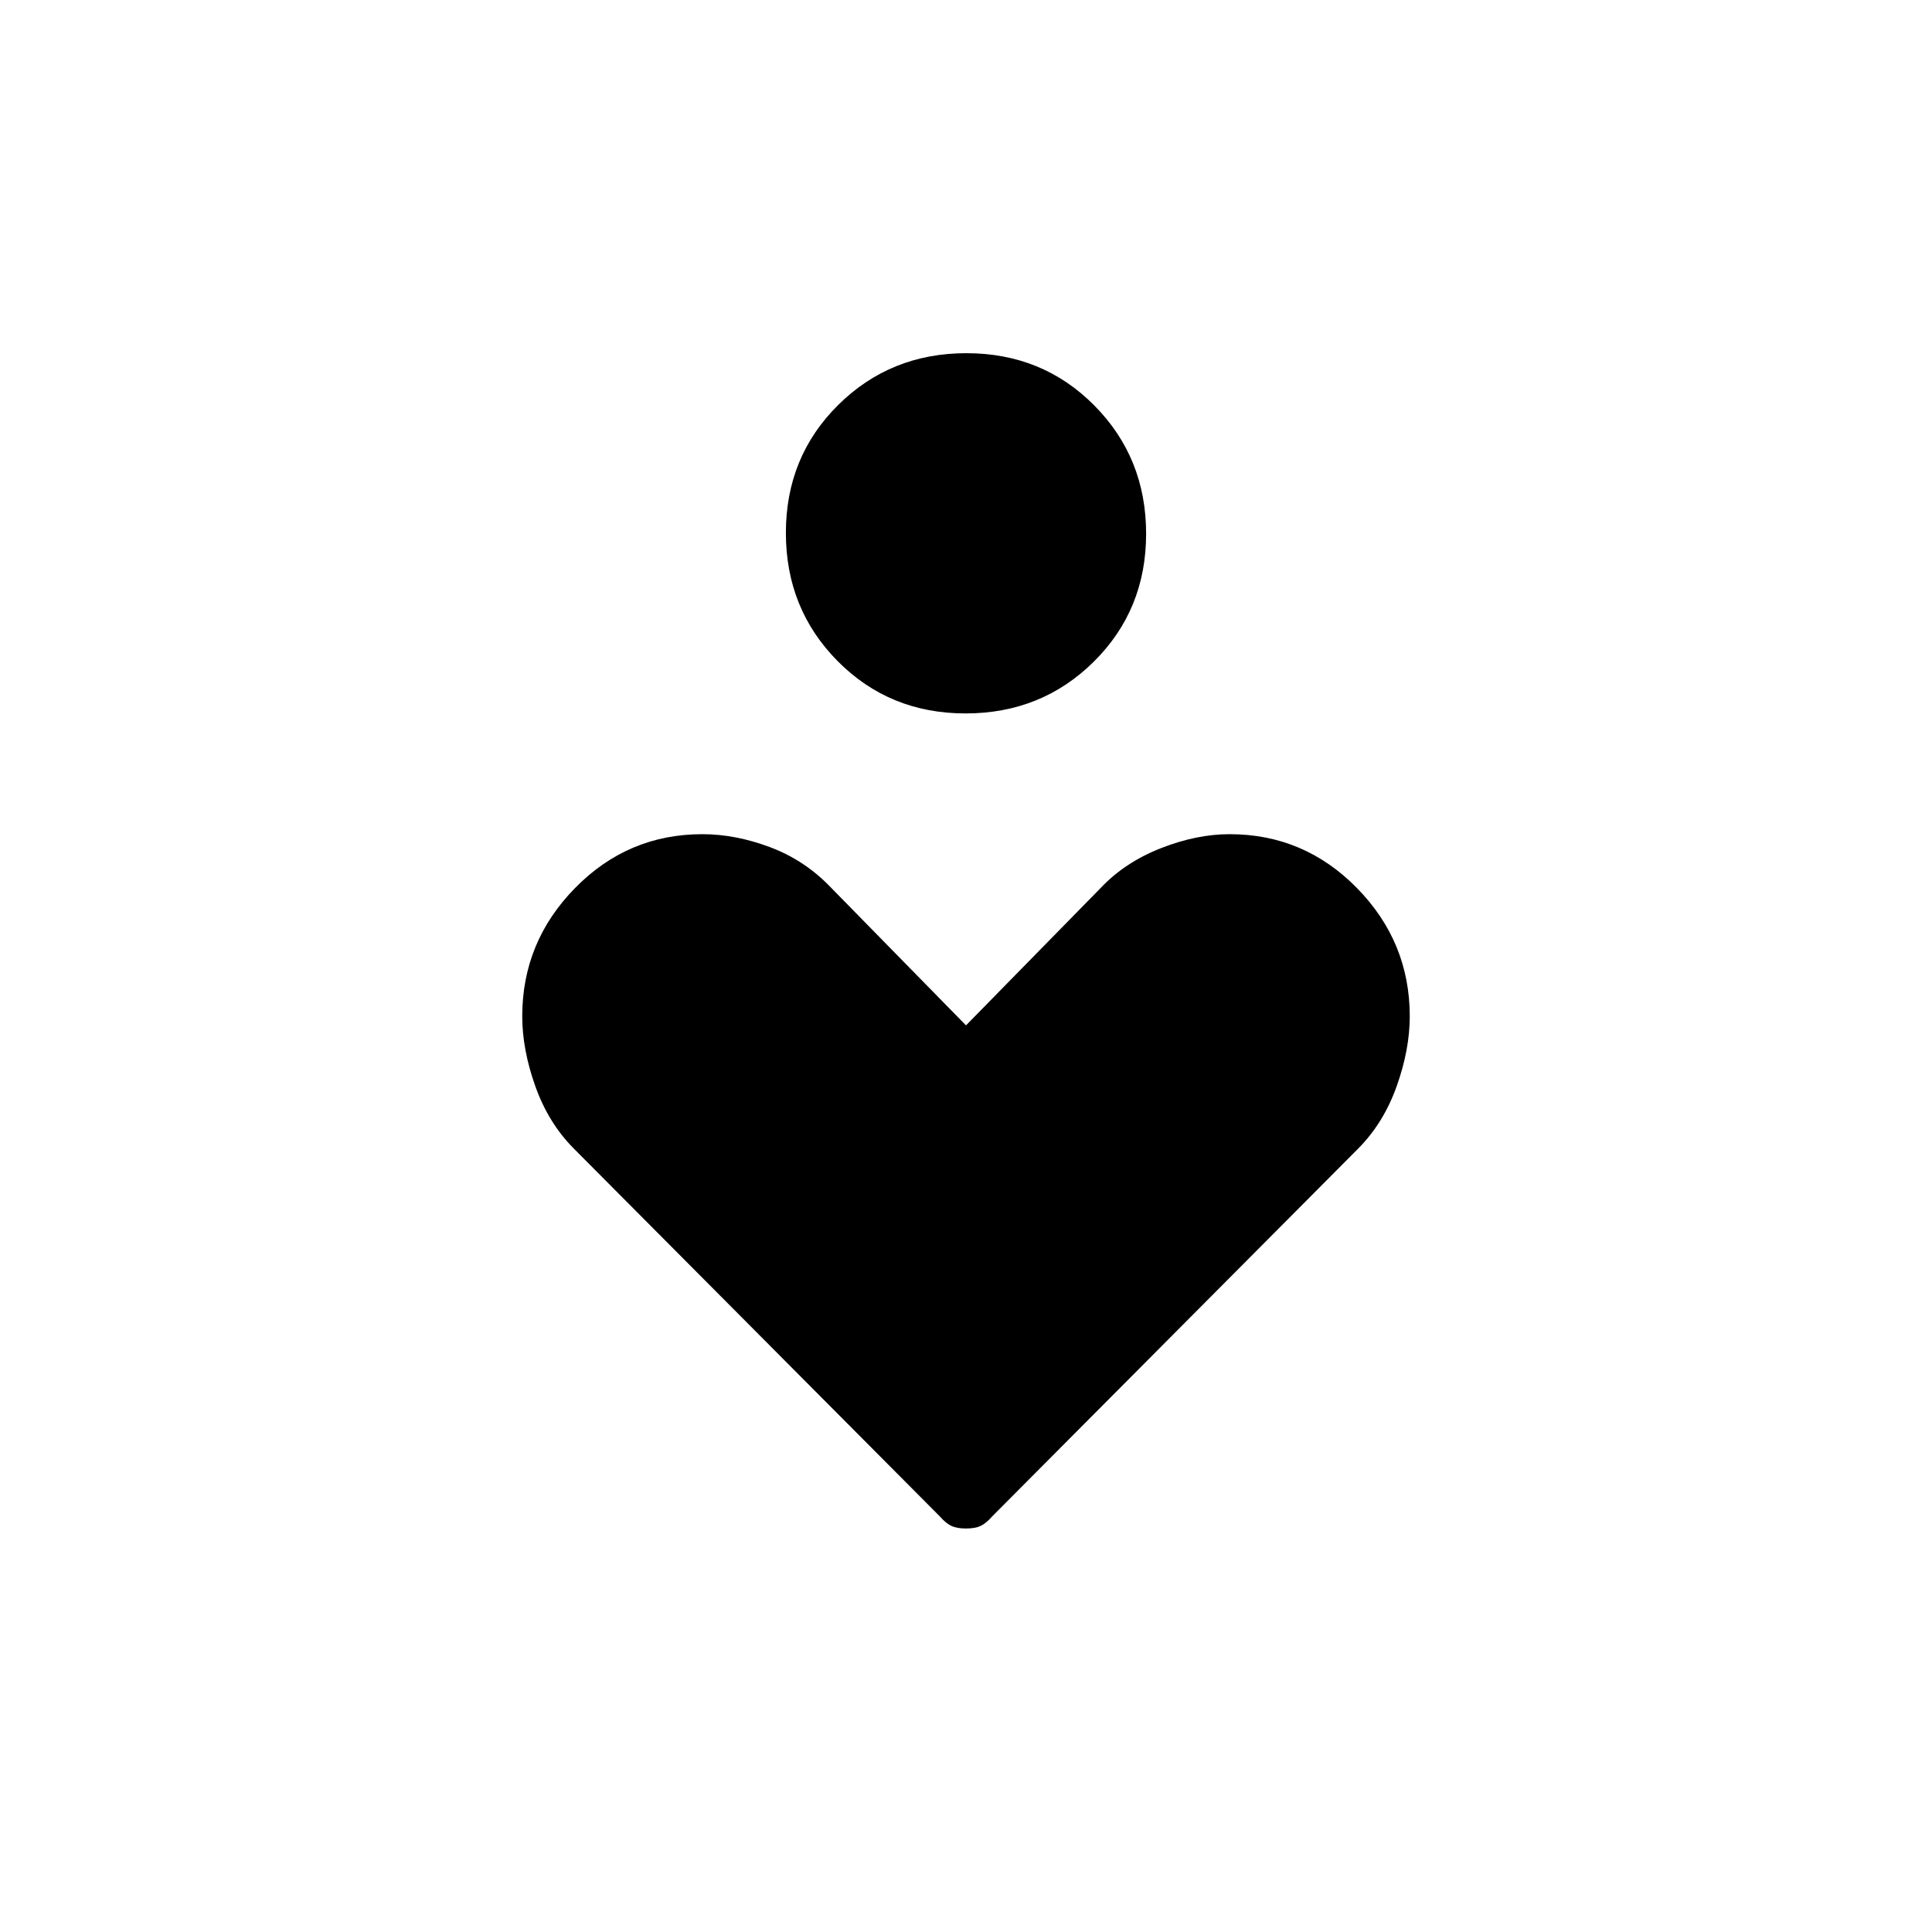 <svg xmlns="http://www.w3.org/2000/svg" height="20" viewBox="0 -960 960 960" width="20"><path d="M479.78-605.5q-37.78 0-63.53-25.97t-25.75-63.75q0-37.78 25.97-63.53t63.75-25.75q37.78 0 63.53 25.97t25.75 63.75q0 37.78-25.97 63.53t-63.75 25.75ZM467-206.5 285.11-389.29Q272.5-402 266-420.25T259.5-455q0-37 26.25-63.75T349-545.5q16.5 0 33.75 6.5t30.14 20.03L480-450.5l67.11-68.47Q559-531.5 576.75-538.5q17.75-7 34.25-7 37 0 63.25 26.75T700.5-455q0 16.5-6.5 34.75t-19.11 30.96L493-206.5q-3.07 3.5-5.79 4.75-2.71 1.25-7.21 1.25t-7.21-1.25q-2.72-1.25-5.79-4.75Z"/></svg>